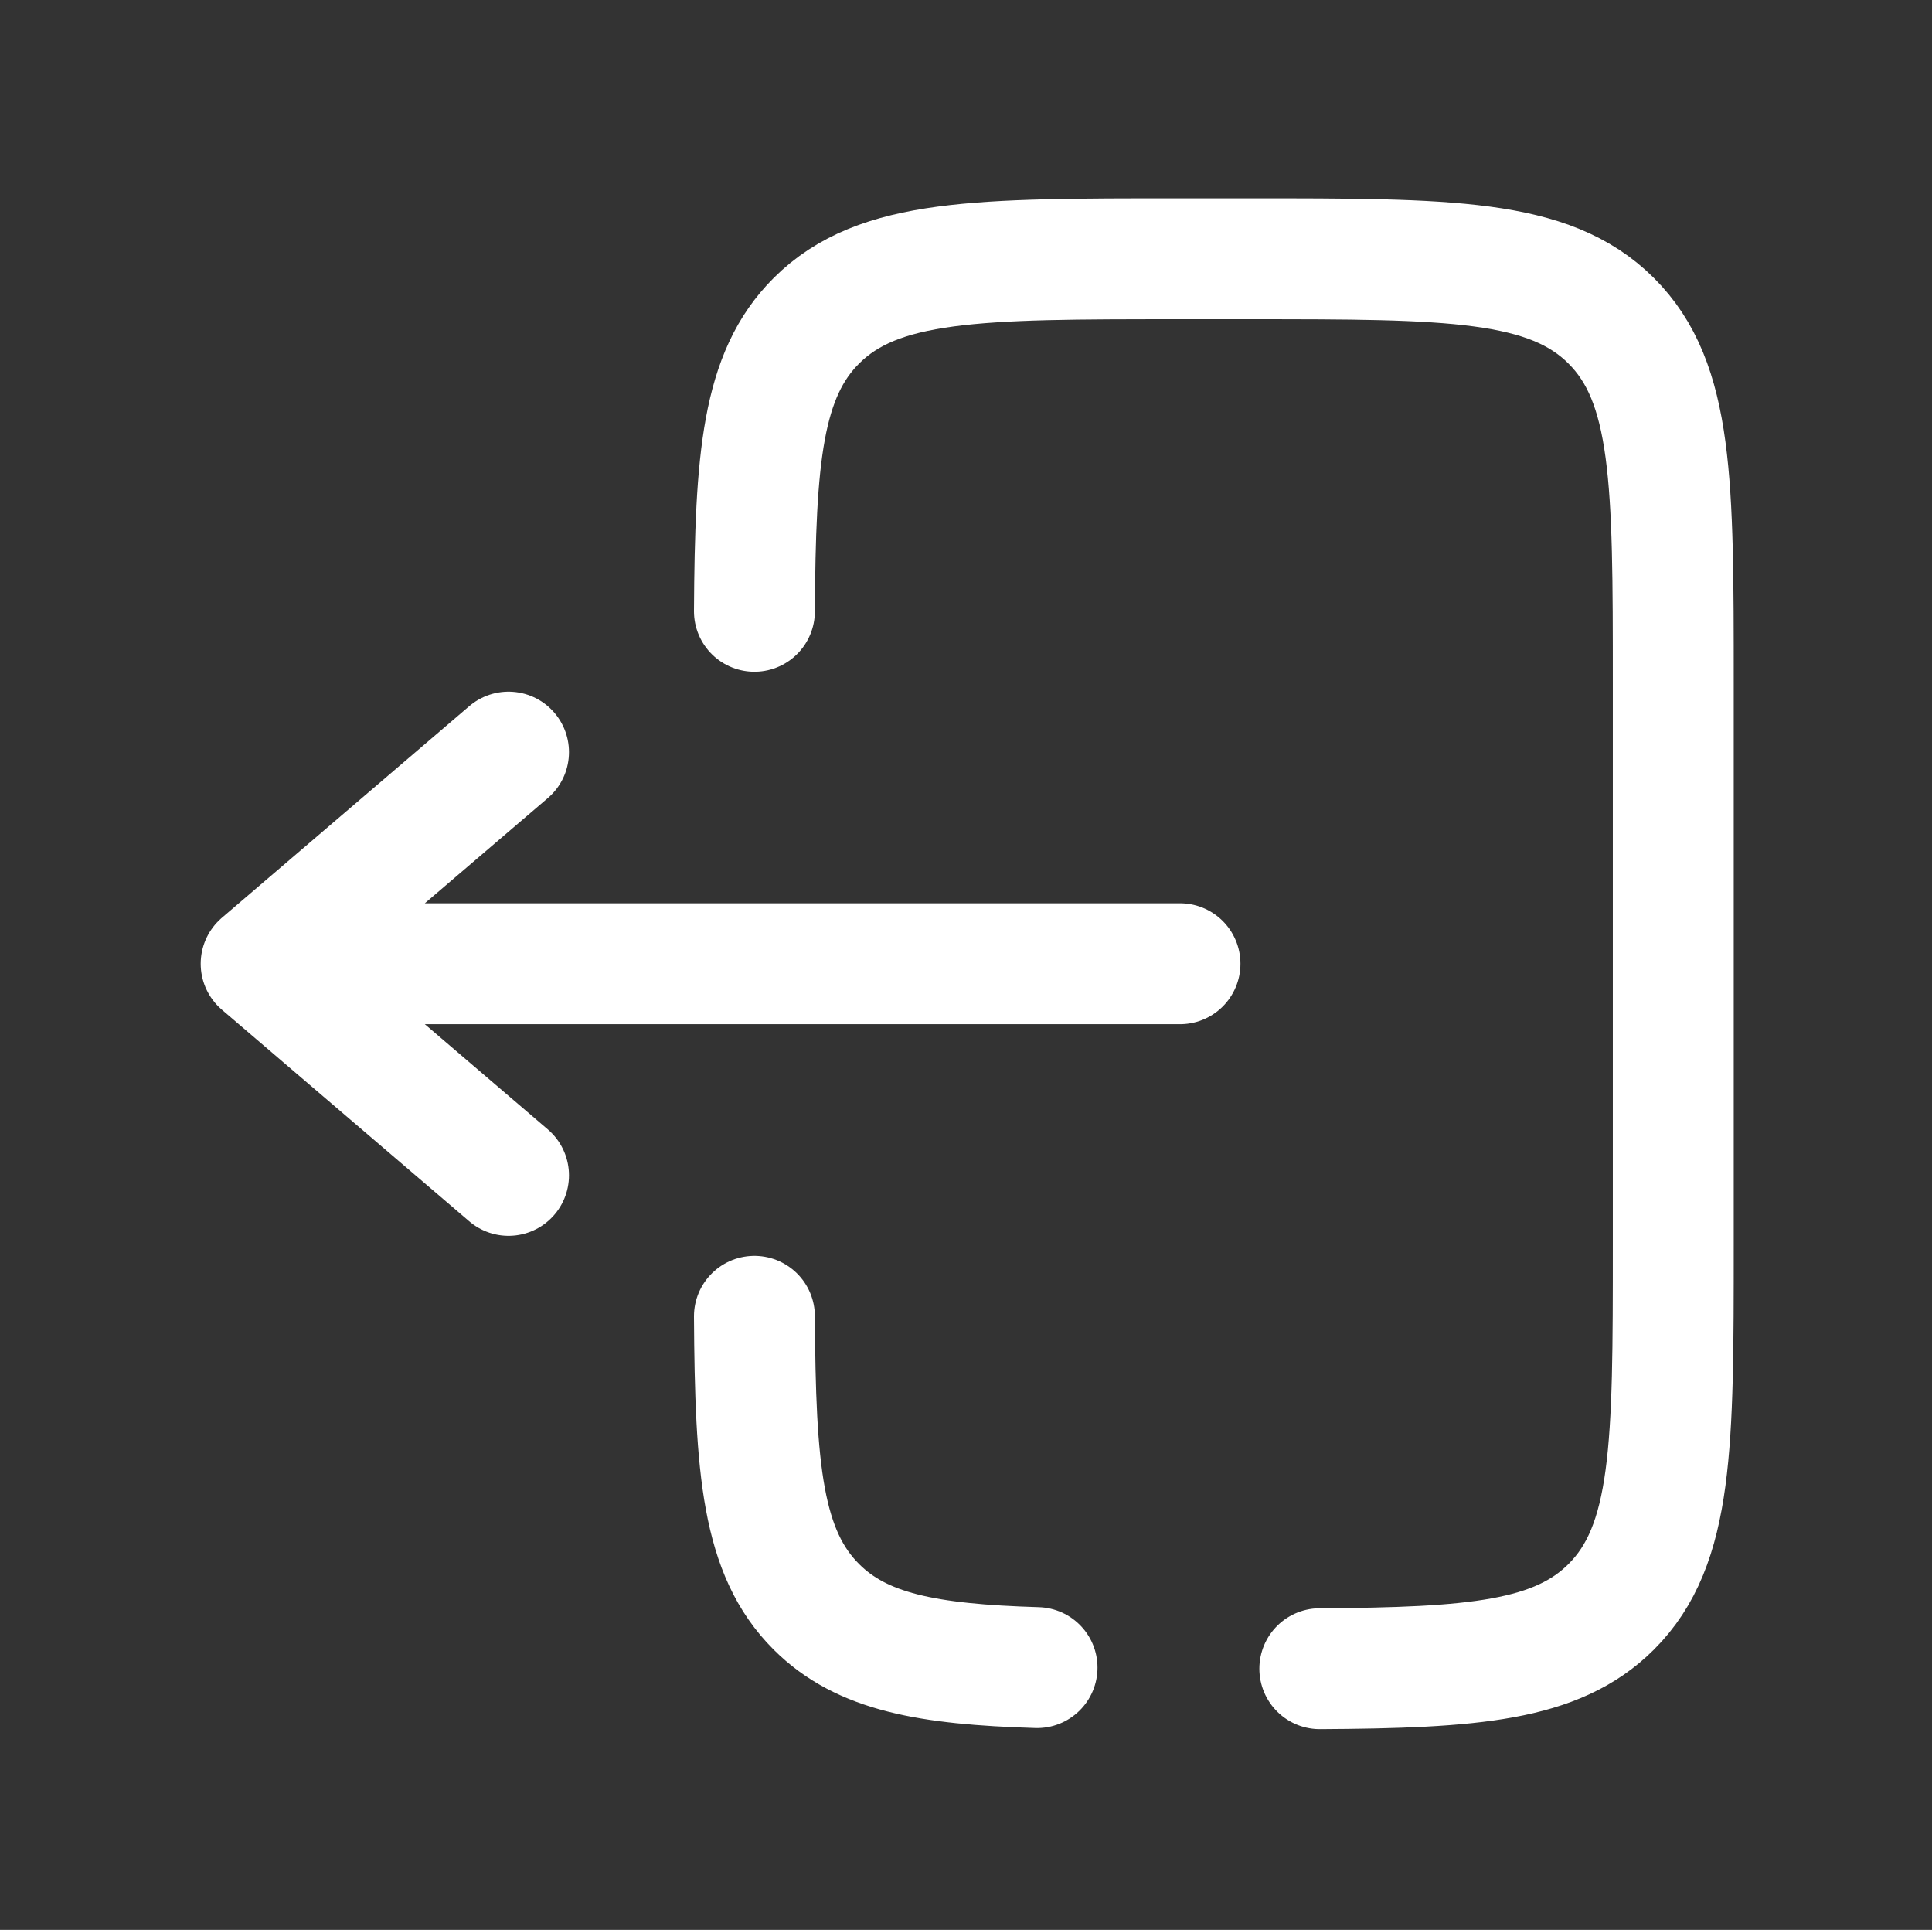 <svg width="799" height="798" viewBox="0 0 799 798" fill="none" xmlns="http://www.w3.org/2000/svg">
<rect x="0" y="0" width="799" height="798" fill="#333333" stroke="none"/>
<path d="M488 398.5H108M108 398.5L210.308 311M108 398.5L210.308 486" stroke="white" stroke-width="50" stroke-linecap="round" stroke-linejoin="round"/>
<path d="M312 252.762C312.354 189.355 315.174 155.016 337.637 132.616C363.326 107 404.67 107 487.357 107H516.592C599.279 107 640.626 107 666.311 132.616C692 158.231 692 199.459 692 281.915V515.135C692 597.59 692 638.817 666.311 664.433C643.848 686.834 609.412 689.647 545.821 690M312 544.287C312.354 607.694 315.174 642.032 337.637 664.433C356.386 683.129 383.472 688.181 428.882 689.545" stroke="white" stroke-width="50" stroke-linecap="round"/>
</svg>
